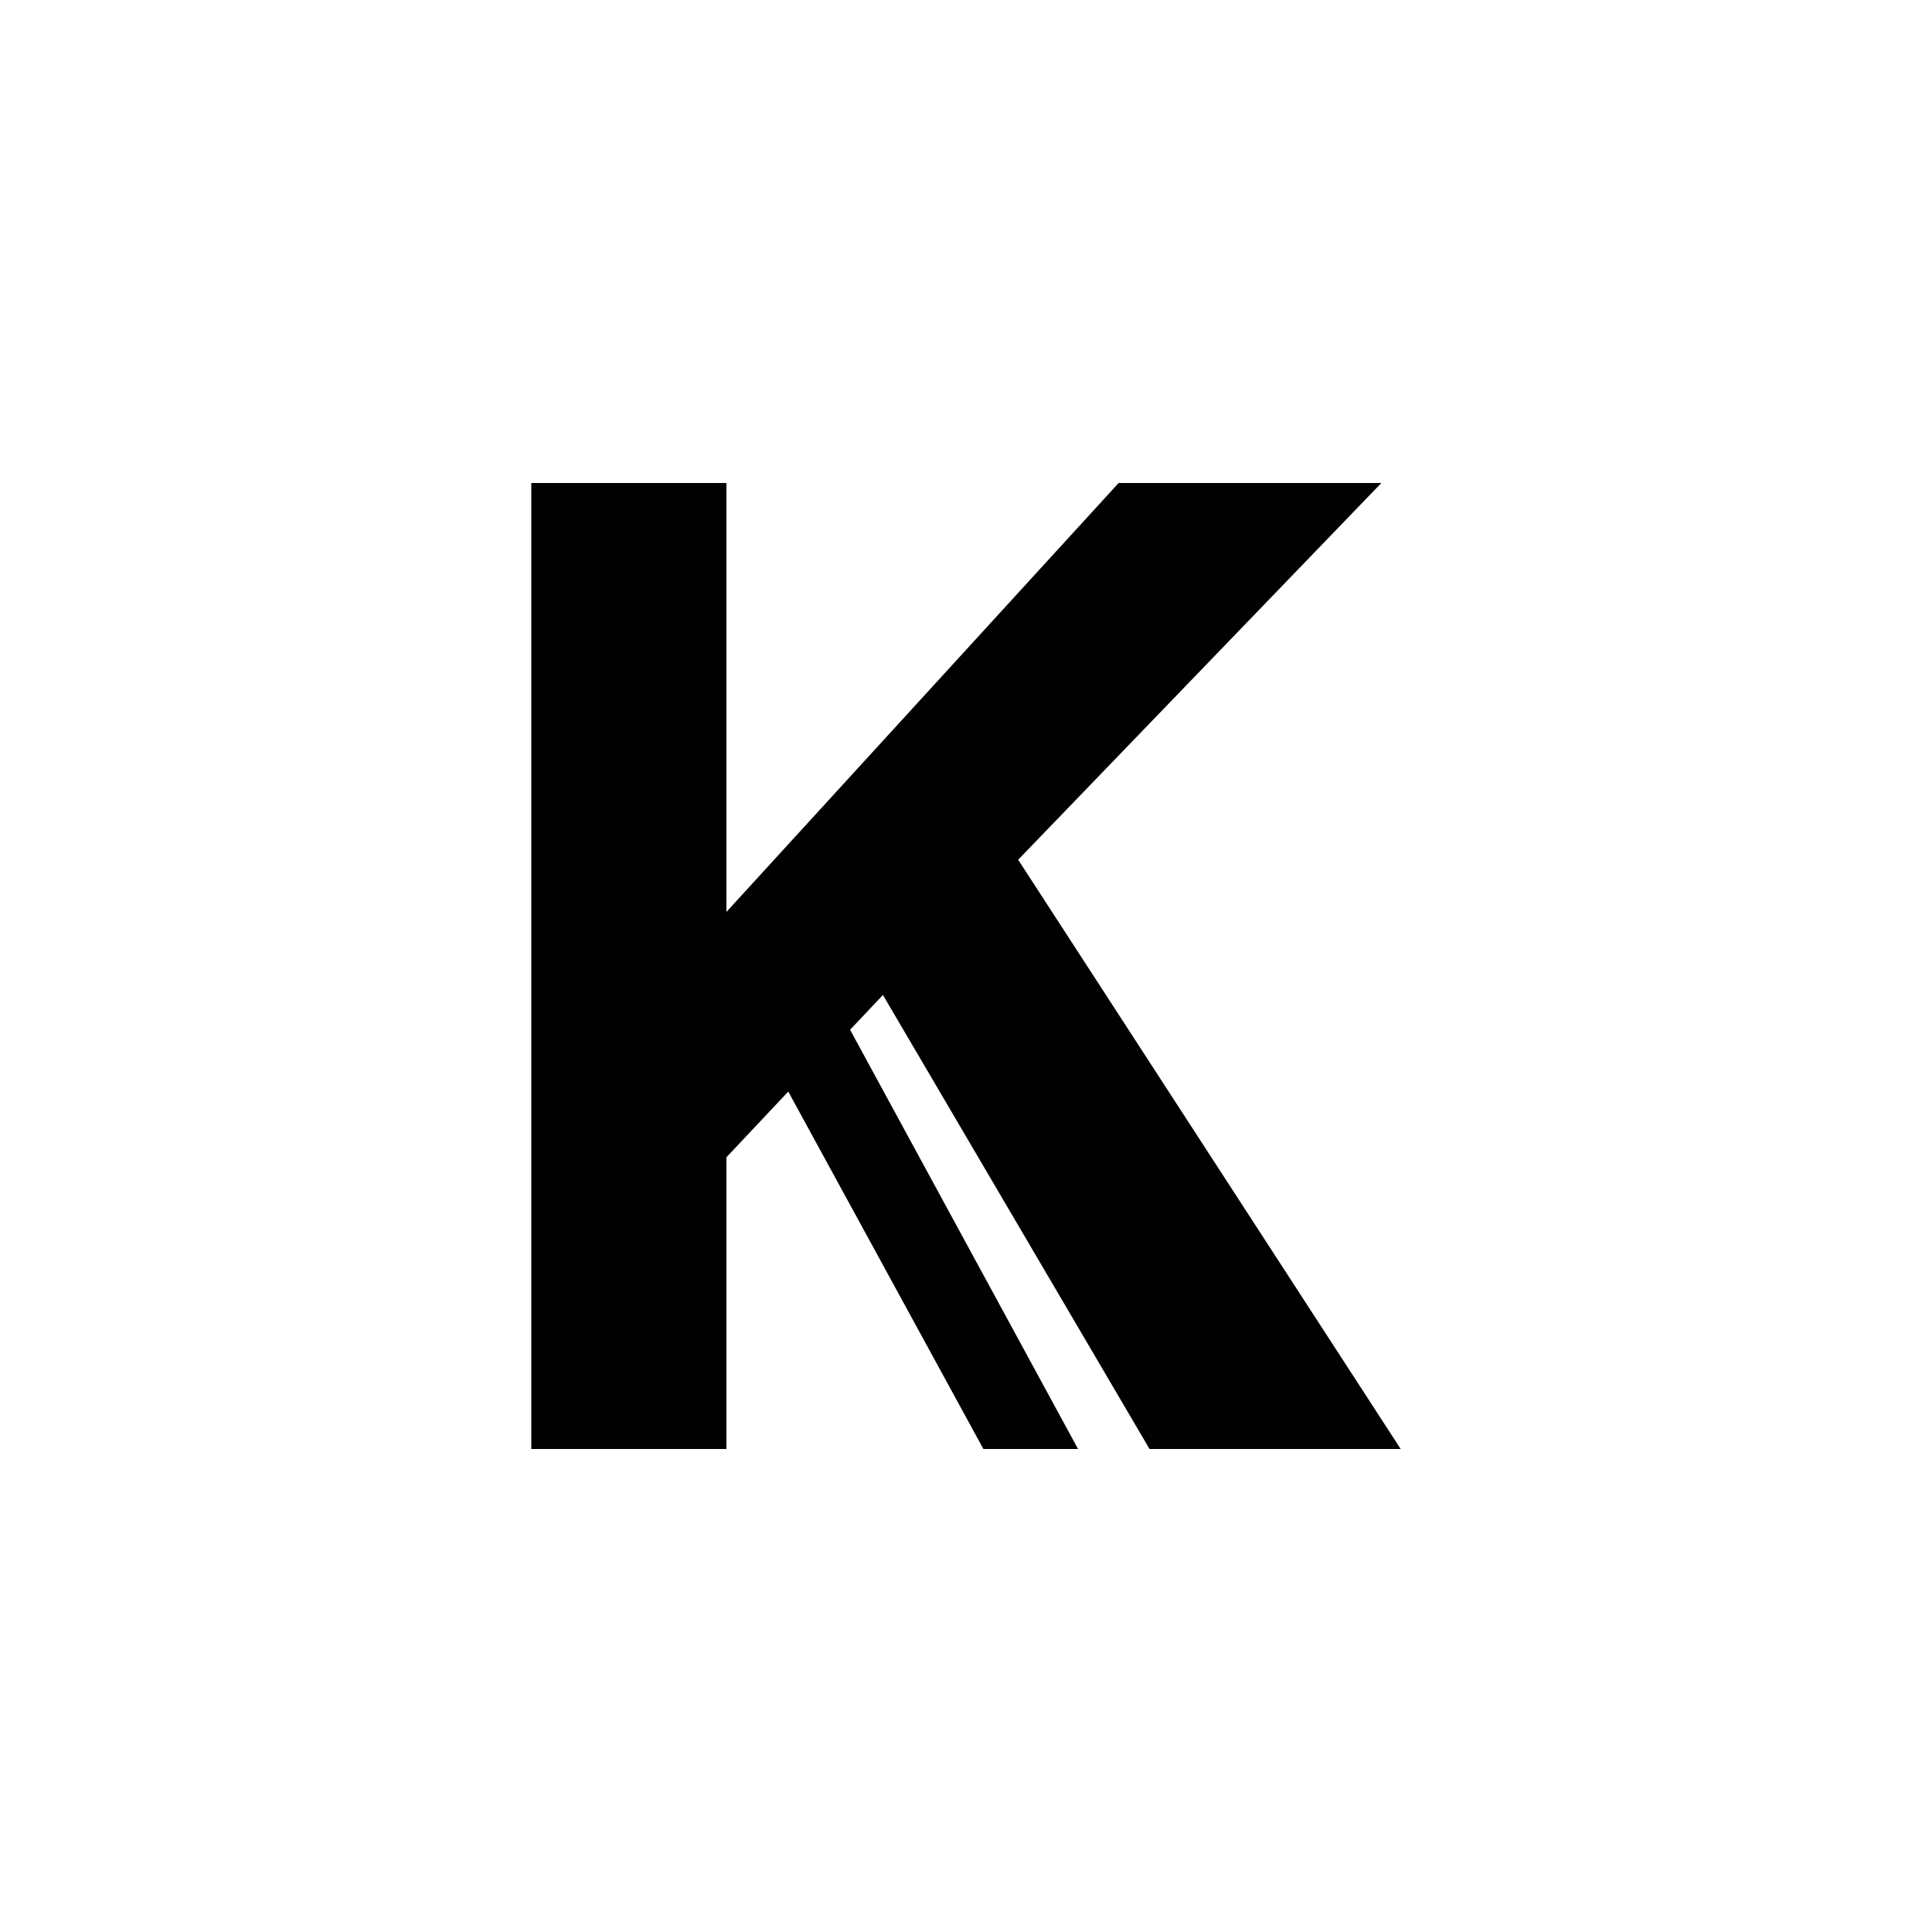 <?xml version="1.0" encoding="utf-8"?>
<!-- Generator: Adobe Illustrator 25.2.1, SVG Export Plug-In . SVG Version: 6.00 Build 0)  -->
<svg version="1.1" id="Layer_1" xmlns="http://www.w3.org/2000/svg" xmlns:xlink="http://www.w3.org/1999/xlink" x="0px" y="0px"
	 viewBox="0 0 100 100" style="enable-background:new 0 0 100 100;" xml:space="preserve">
<style type="text/css">
	.st0{fill:#010101;}
</style>
<polygon class="st0" points="59.5,75 72.5,75 52.7,44.5 71.5,25 57.9,25 37.6,47.2 37.6,25 27.5,25 27.5,75 37.6,75 37.6,59.9 
	40.8,56.5 50.9,75 55.8,75 44,53.3 45.7,51.5 "/>
</svg>
